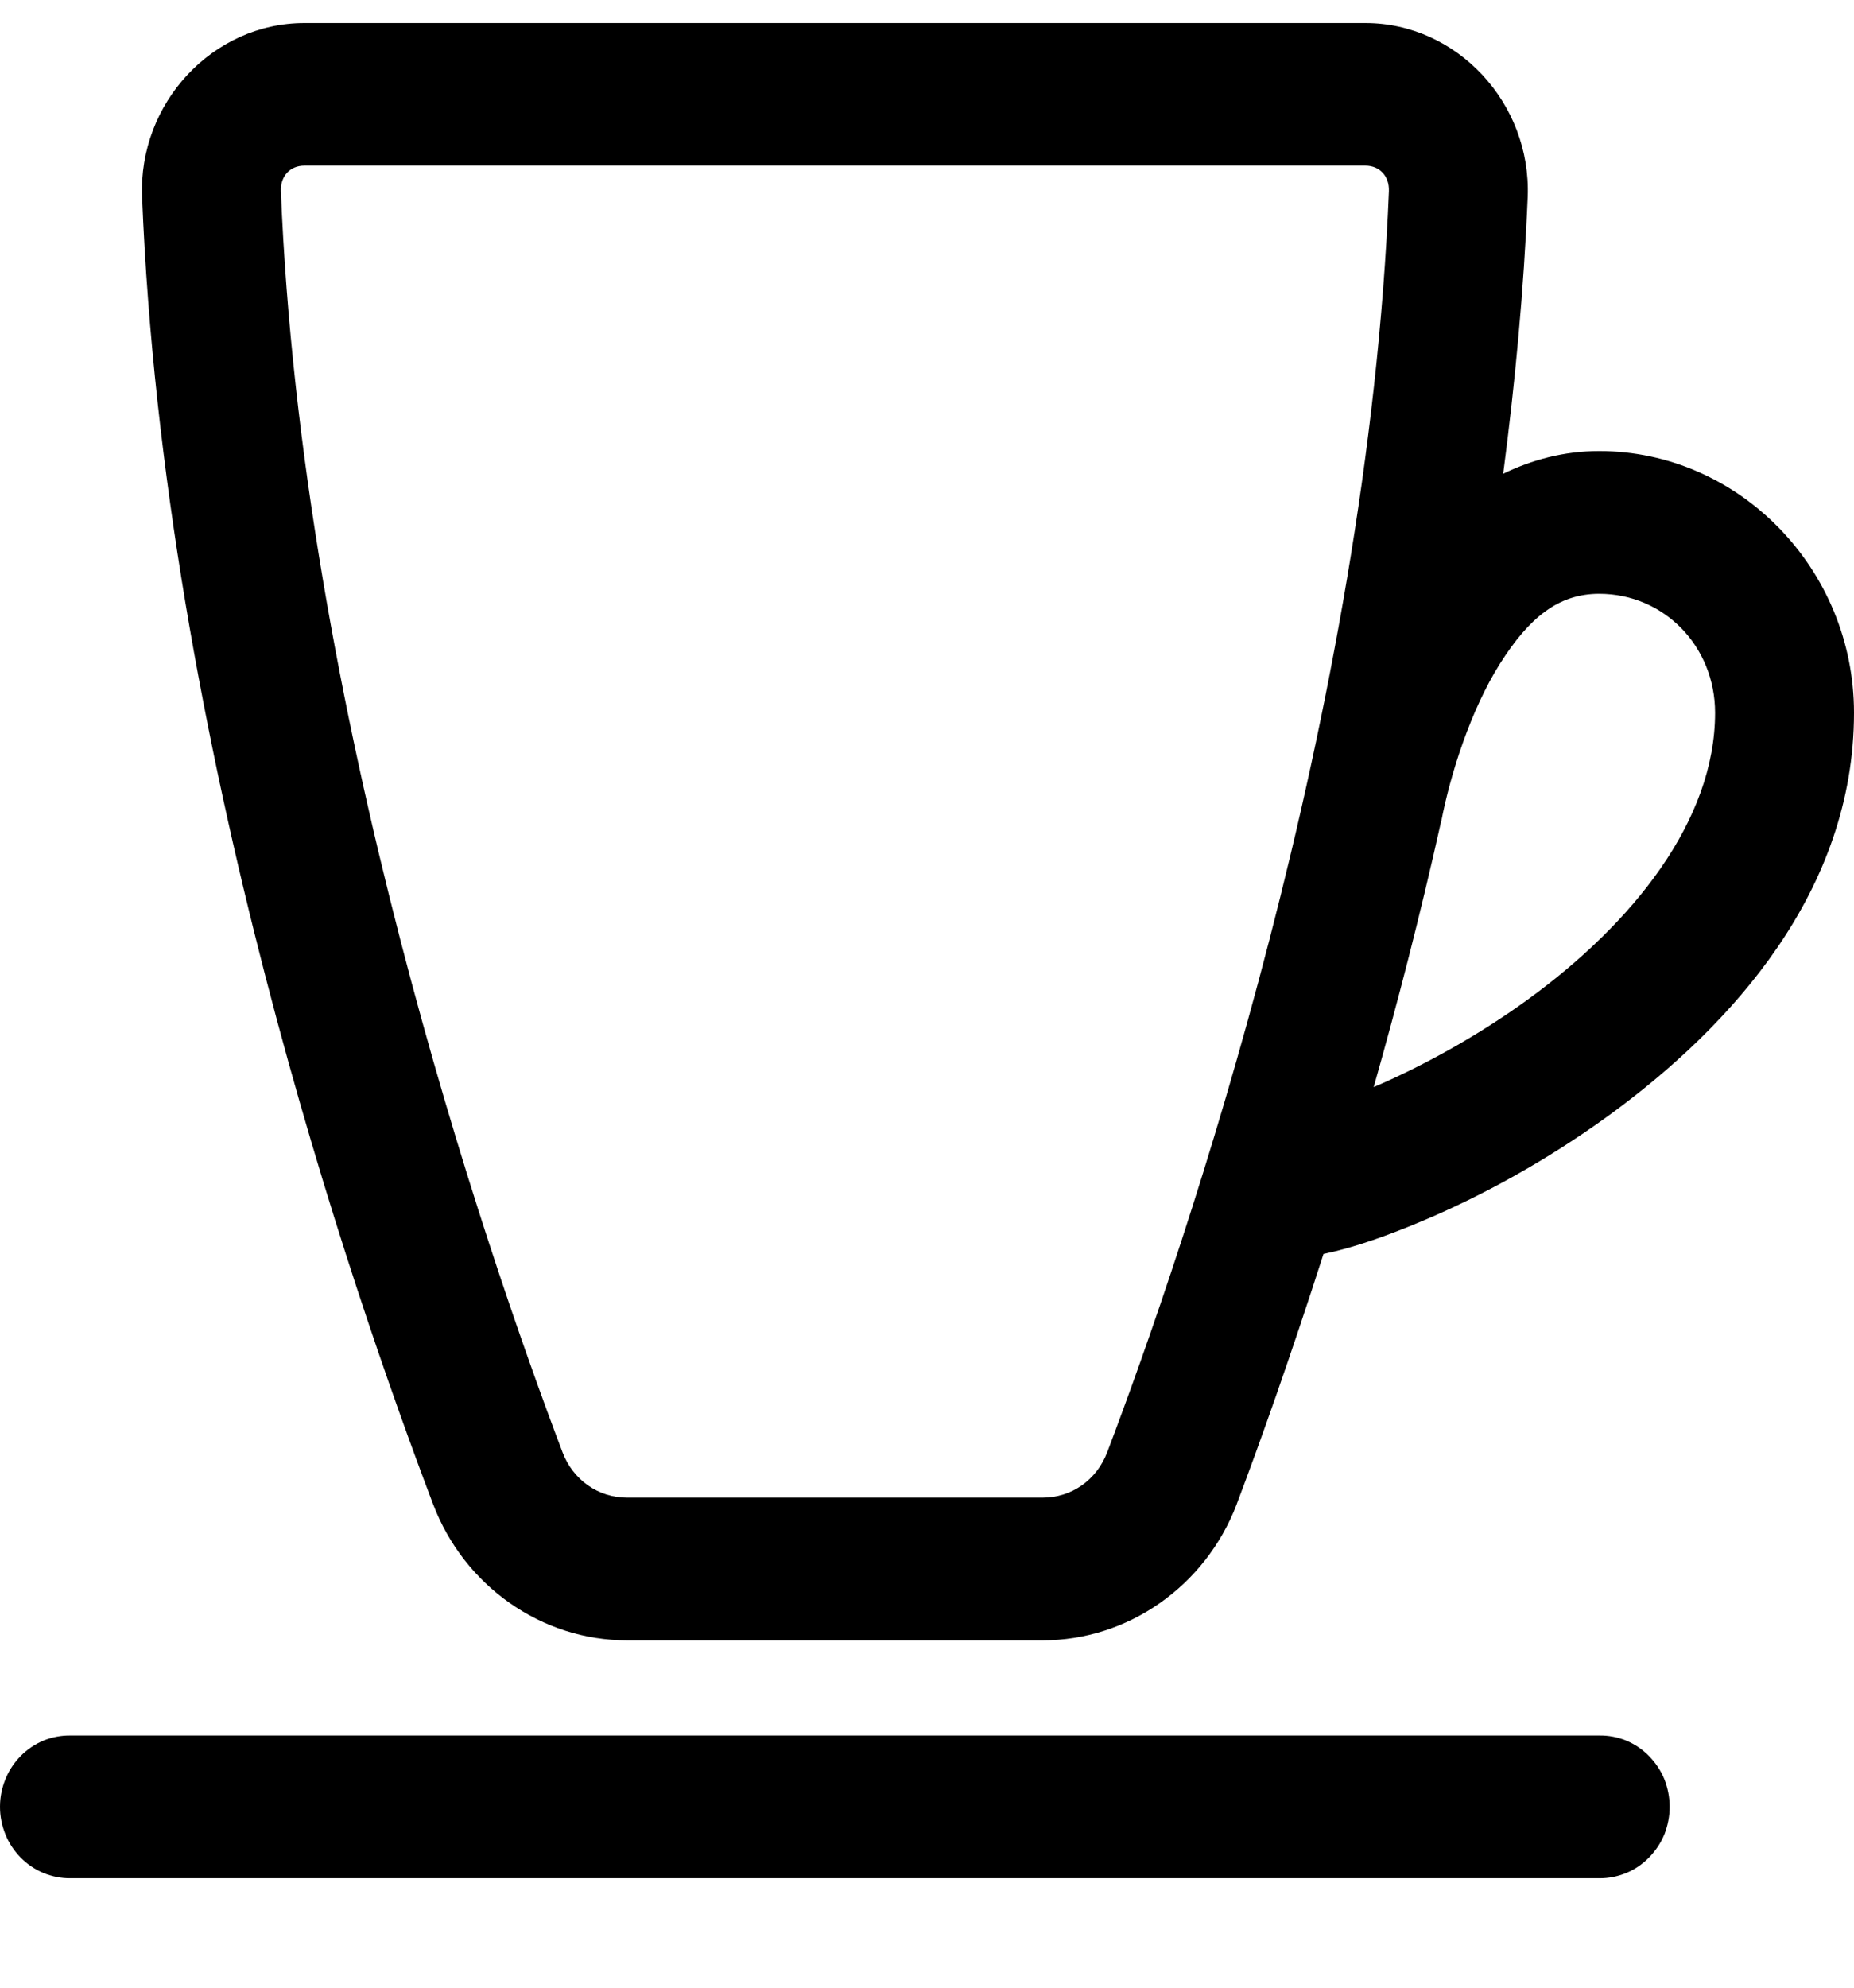 <svg width="14" height="15" viewBox="0 0 14 15" fill="none" xmlns="http://www.w3.org/2000/svg">
<g clip-path="url(#clip0_860_5195)">
<path d="M2.298 0.174C1.606 0.174 1.044 0.779 1.073 1.486C1.239 5.633 2.659 9.741 3.27 11.35C3.505 11.969 4.089 12.379 4.736 12.379H7.872C8.519 12.379 9.103 11.969 9.339 11.351V11.35C9.509 10.902 9.743 10.245 9.994 9.463C10.228 9.414 10.471 9.328 10.755 9.208C11.188 9.025 11.675 8.761 12.144 8.421C13.082 7.74 14 6.719 14 5.379C14 4.295 13.132 3.404 12.076 3.404C11.809 3.404 11.568 3.47 11.351 3.575C11.441 2.888 11.507 2.188 11.536 1.486C11.564 0.779 11.002 0.174 10.311 0.174H2.298ZM2.298 1.25H10.311C10.418 1.25 10.492 1.33 10.488 1.442C10.33 5.363 8.951 9.406 8.361 10.959C8.281 11.169 8.092 11.302 7.872 11.302H4.736C4.517 11.302 4.327 11.168 4.248 10.96C3.658 9.407 2.278 5.363 2.121 1.442C2.117 1.33 2.19 1.25 2.298 1.25ZM12.076 4.481C12.565 4.481 12.951 4.877 12.951 5.379C12.951 6.193 12.331 6.966 11.538 7.542C11.149 7.825 10.73 8.051 10.373 8.204C10.55 7.581 10.723 6.913 10.882 6.2H10.883C10.951 5.845 11.106 5.357 11.327 5.008C11.548 4.659 11.769 4.481 12.076 4.481ZM0.532 13.097C0.463 13.096 0.394 13.109 0.329 13.135C0.265 13.162 0.206 13.201 0.156 13.252C0.107 13.302 0.067 13.361 0.041 13.427C0.014 13.493 0 13.564 0 13.635C0 13.706 0.014 13.777 0.041 13.843C0.067 13.909 0.107 13.968 0.156 14.018C0.206 14.069 0.265 14.108 0.329 14.135C0.394 14.161 0.463 14.175 0.532 14.174H12.076C12.146 14.175 12.215 14.161 12.279 14.135C12.344 14.108 12.402 14.069 12.452 14.018C12.501 13.968 12.541 13.909 12.568 13.843C12.594 13.777 12.608 13.706 12.608 13.635C12.608 13.564 12.594 13.493 12.568 13.427C12.541 13.361 12.501 13.302 12.452 13.252C12.402 13.201 12.344 13.162 12.279 13.135C12.215 13.109 12.146 13.096 12.076 13.097H0.532Z" fill="black"/>
</g>
<defs>
<clipPath id="clip0_860_5195">
<rect width="14" height="14" fill="white" transform="translate(0 0.174)"/>
</clipPath>
</defs>
</svg>
